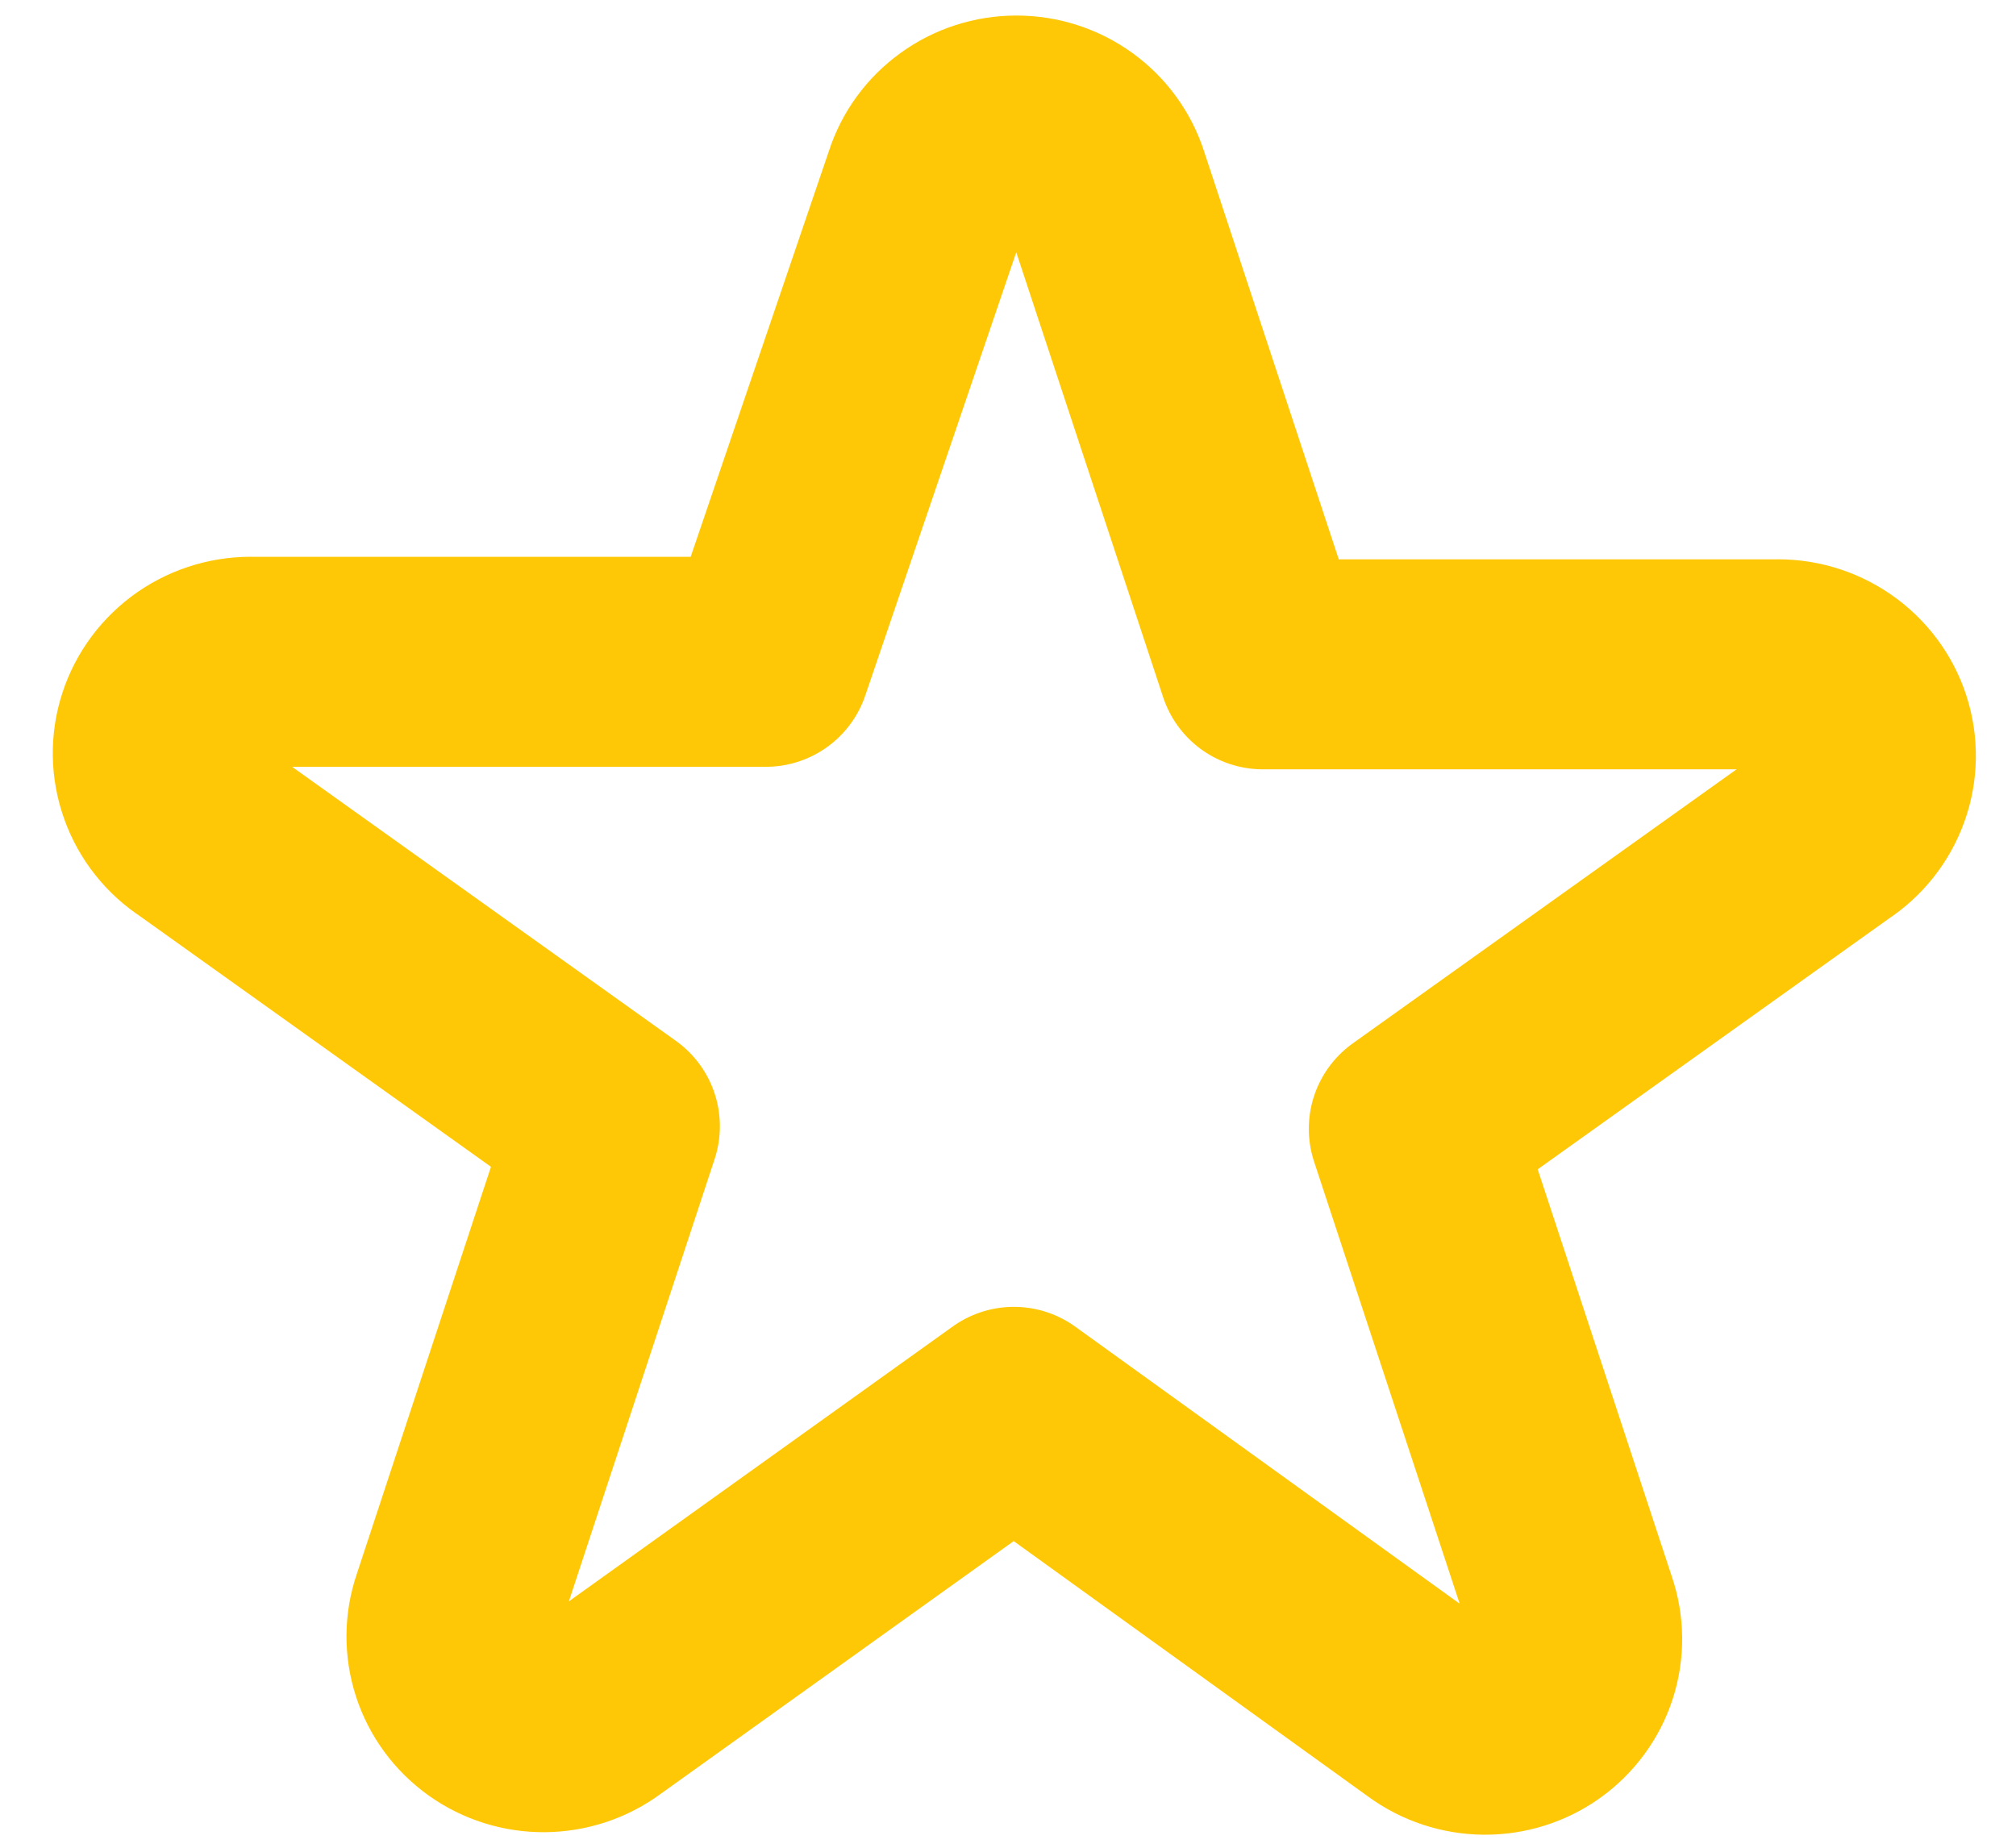 <svg width="24" height="22" viewBox="0 0 24 22" fill="none" xmlns="http://www.w3.org/2000/svg">
<path fill-rule="evenodd" clip-rule="evenodd" d="M11.055 2.19C11.125 1.971 11.264 1.78 11.453 1.644C11.64 1.508 11.867 1.435 12.101 1.435C12.334 1.435 12.561 1.508 12.749 1.644C12.937 1.78 13.076 1.971 13.146 2.19L15.034 7.91H21.124C21.366 7.901 21.603 7.97 21.801 8.107C21.999 8.244 22.146 8.44 22.22 8.667C22.293 8.894 22.29 9.138 22.209 9.362C22.128 9.587 21.976 9.779 21.774 9.91L16.831 13.44L18.718 19.17C18.793 19.388 18.795 19.624 18.724 19.844C18.653 20.063 18.512 20.254 18.323 20.39C18.134 20.525 17.905 20.597 17.672 20.595C17.438 20.593 17.211 20.518 17.023 20.38L12.07 16.81L7.127 20.35C6.94 20.488 6.713 20.563 6.479 20.565C6.245 20.567 6.017 20.495 5.828 20.36C5.638 20.224 5.498 20.033 5.427 19.814C5.356 19.594 5.357 19.358 5.432 19.14L7.32 13.41L2.377 9.88C2.175 9.749 2.022 9.557 1.942 9.332C1.861 9.108 1.857 8.864 1.931 8.637C2.005 8.41 2.152 8.214 2.349 8.077C2.547 7.94 2.785 7.871 3.027 7.88H9.117L11.055 2.19Z" stroke="#FFC806" stroke-width="2.5" stroke-linecap="round" stroke-linejoin="round"/>
</svg>

